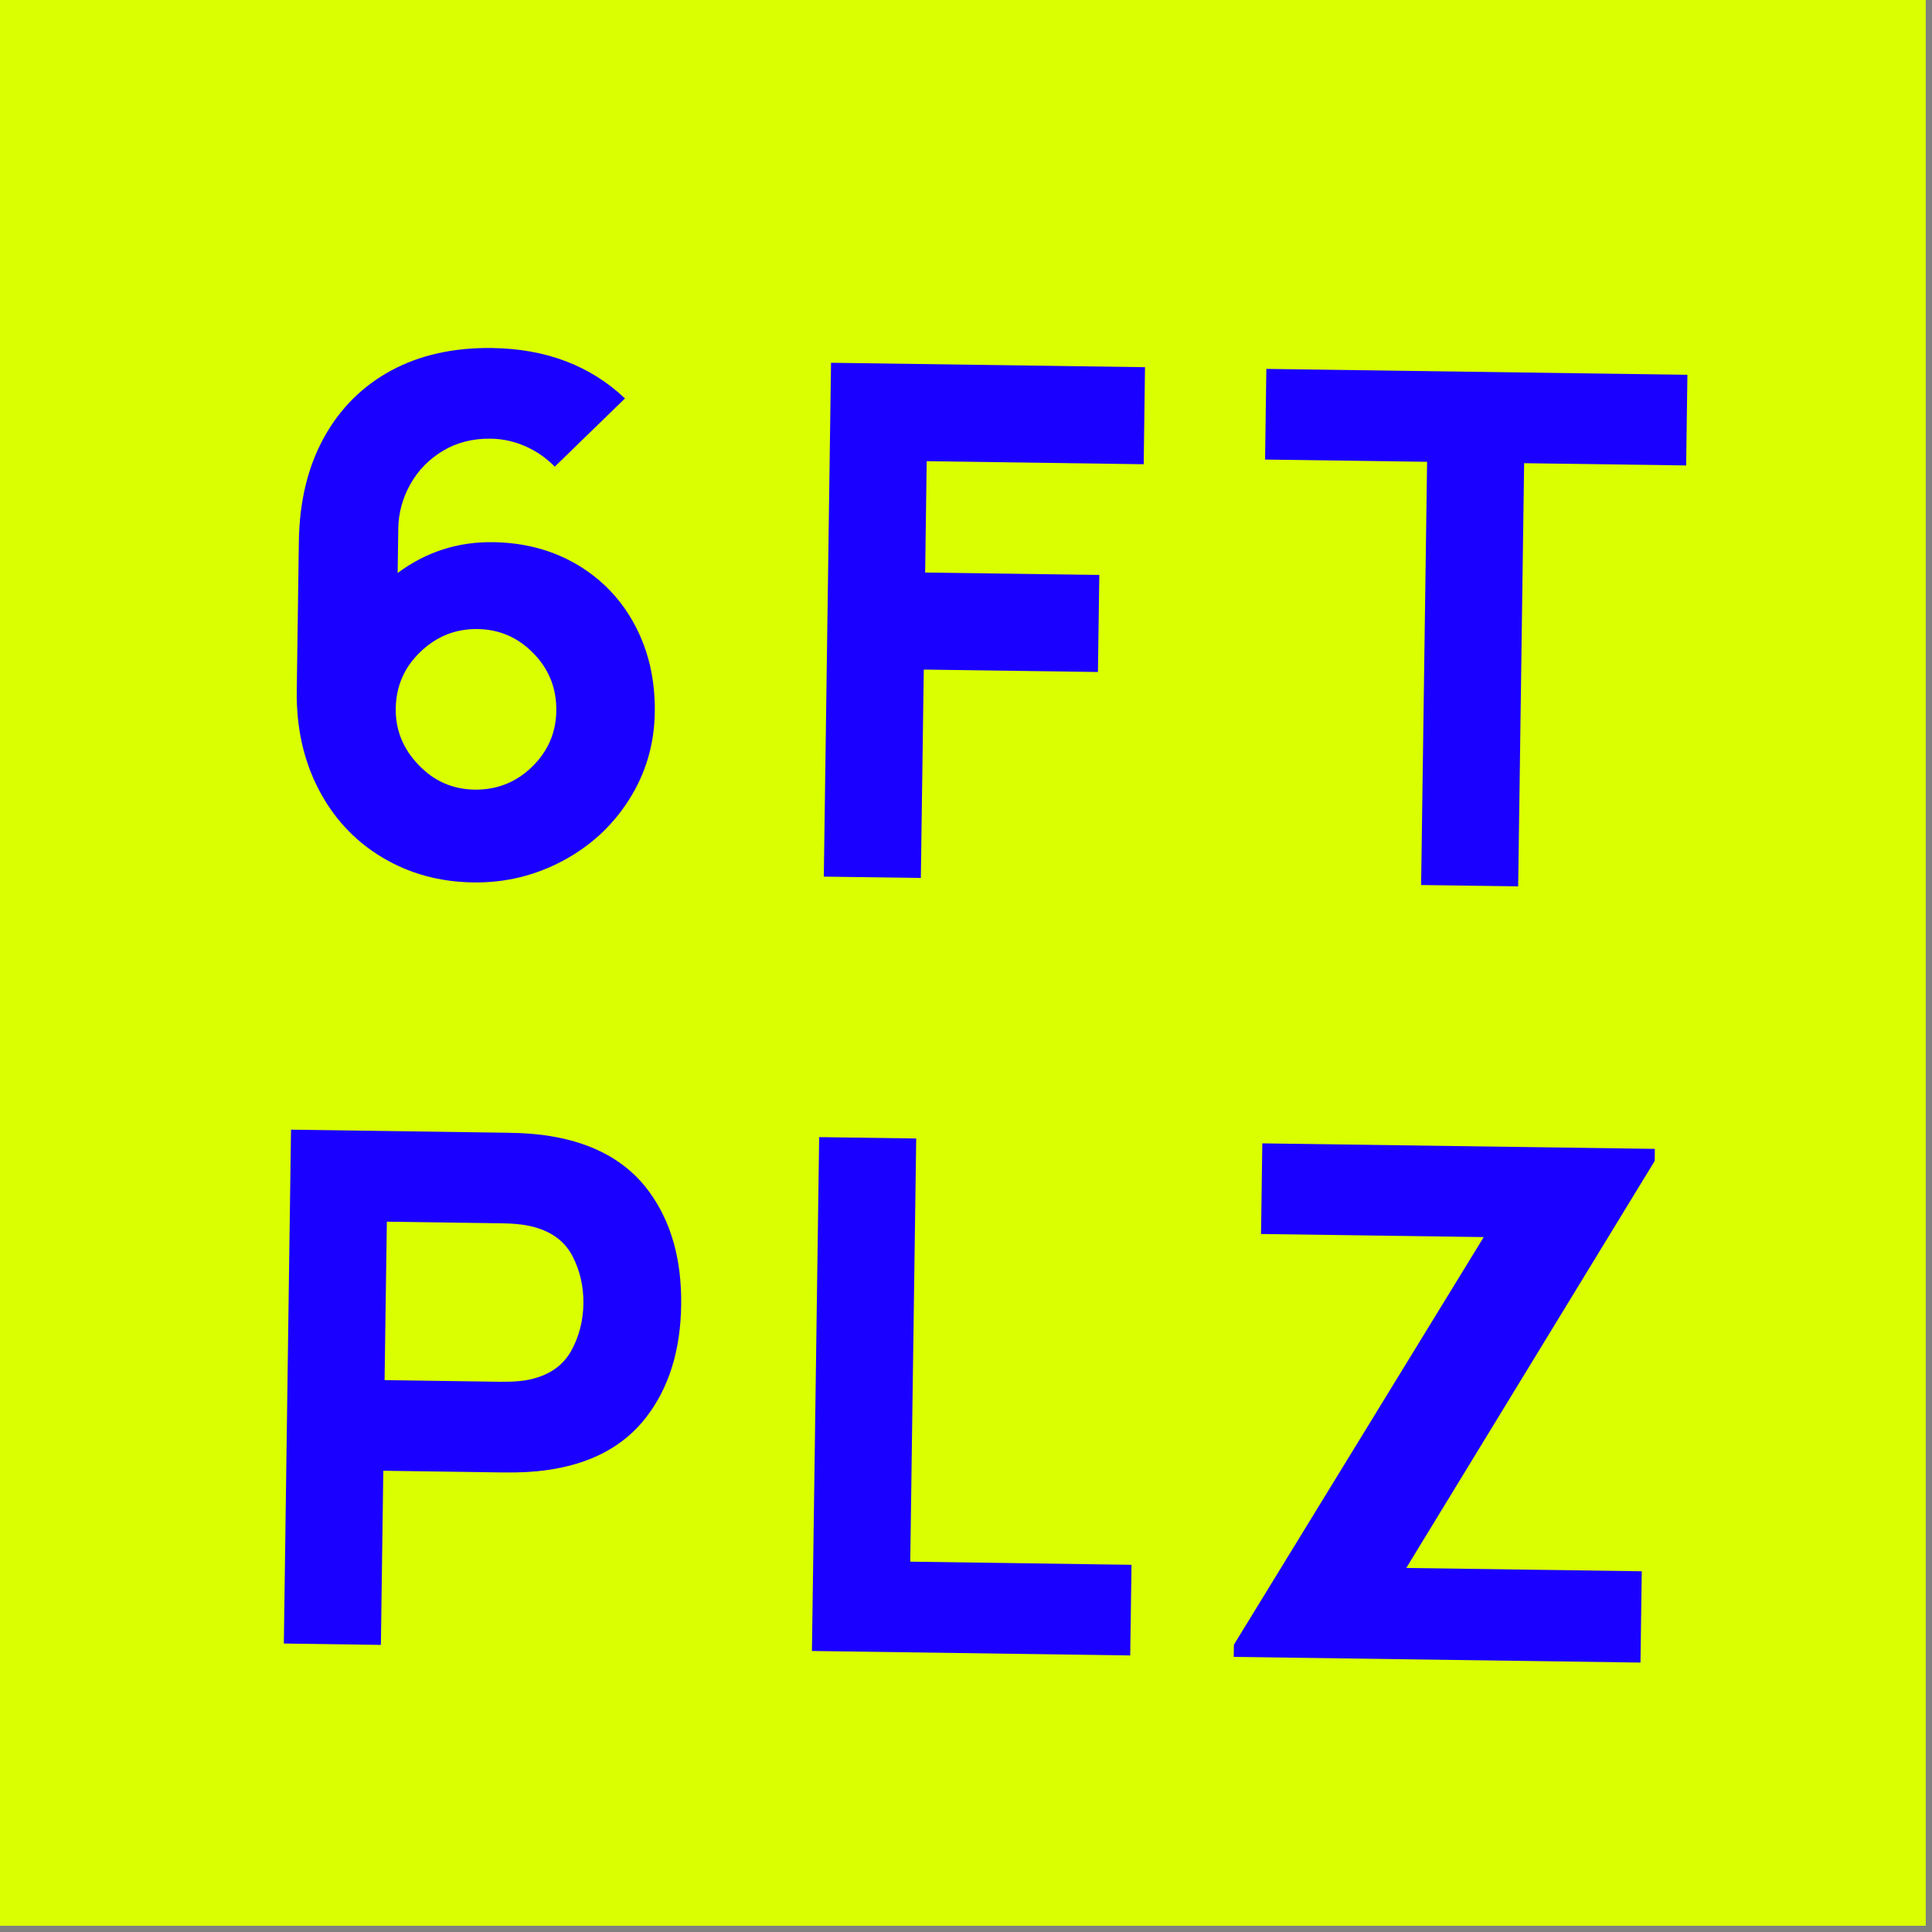 <?xml version="1.0" encoding="UTF-8"?>
<svg width="35px" height="35px" viewBox="0 0 35 35" version="1.1" xmlns="http://www.w3.org/2000/svg" xmlns:xlink="http://www.w3.org/1999/xlink">
    <rect x="0" y="0" width="35" height="35" fill="#808080" stroke="none"/>
    <!-- Generator: Sketch 64 (93537) - https://sketch.com -->
    <title>Group 15</title>
    <desc>Created with Sketch.</desc>
    <g id="Page-1" stroke="none" stroke-width="1" fill="none" fill-rule="evenodd">
        <g id="Group-15">
            <polygon id="Fill-1" fill="#DAFF00" points="34.887 -1.69354839e-05 2.54032258e-05 6.77419355e-05 0 34.887 34.887 34.887"></polygon>
            <g id="Group-14" transform="translate(5.081, 6.266)" fill="#1A00FF">
                <path d="M4.556,7.627 C4.845,7.346 4.992,7.008 4.997,6.611 C5.003,6.206 4.865,5.859 4.585,5.571 C4.304,5.282 3.966,5.135 3.57,5.13 C3.173,5.124 2.828,5.262 2.536,5.542 C2.243,5.822 2.094,6.165 2.088,6.57 C2.083,6.958 2.22,7.299 2.501,7.591 C2.781,7.884 3.119,8.033 3.516,8.039 C3.921,8.044 4.268,7.907 4.556,7.627 M5.39,3.972 C5.839,4.242 6.185,4.609 6.428,5.073 C6.672,5.538 6.789,6.059 6.781,6.636 C6.773,7.214 6.619,7.74 6.319,8.214 C6.02,8.688 5.618,9.06 5.114,9.329 C4.61,9.597 4.07,9.728 3.492,9.72 C2.88,9.711 2.328,9.559 1.837,9.263 C1.345,8.967 0.963,8.557 0.69,8.031 C0.418,7.506 0.286,6.912 0.295,6.248 L0.333,3.546 C0.343,2.822 0.494,2.195 0.786,1.664 C1.078,1.134 1.485,0.728 2.006,0.446 C2.527,0.165 3.137,0.029 3.835,0.039 C4.809,0.052 5.611,0.357 6.241,0.952 L4.969,2.188 C4.816,2.031 4.639,1.908 4.437,1.819 C4.236,1.73 4.027,1.684 3.812,1.681 C3.484,1.676 3.195,1.75 2.943,1.901 C2.69,2.053 2.493,2.255 2.352,2.507 C2.211,2.76 2.138,3.028 2.134,3.312 L2.123,4.114 C2.636,3.733 3.212,3.547 3.85,3.556 C4.428,3.564 4.941,3.703 5.39,3.972" id="Fill-2"></path>
                <polygon id="Fill-4" points="9.974 0.306 15.662 0.386 15.638 2.144 11.707 2.089 11.679 4.106 14.834 4.15 14.809 5.908 11.654 5.864 11.601 9.639 9.843 9.615"></polygon>
                <polygon id="Fill-6" points="20.772 2.1 17.837 2.059 17.86 0.417 25.488 0.524 25.465 2.166 22.53 2.125 22.422 9.791 20.664 9.767"></polygon>
                <path d="M4.577,18.71 C4.896,18.628 5.127,18.459 5.269,18.202 C5.41,17.945 5.483,17.662 5.488,17.352 C5.492,17.041 5.427,16.756 5.293,16.495 C5.159,16.235 4.933,16.059 4.615,15.969 C4.461,15.923 4.262,15.899 4.021,15.896 L1.927,15.866 L1.886,18.736 L3.981,18.766 C4.231,18.769 4.429,18.751 4.577,18.71 L4.577,18.71 Z M4.122,14.255 C4.423,14.259 4.682,14.28 4.897,14.317 C5.697,14.449 6.293,14.788 6.686,15.332 C7.08,15.876 7.27,16.558 7.259,17.376 C7.248,18.195 7.038,18.871 6.629,19.404 C6.221,19.937 5.615,20.259 4.812,20.368 C4.596,20.399 4.337,20.413 4.035,20.409 L1.863,20.378 L1.819,23.533 L0.061,23.508 L0.191,14.199 L4.122,14.255 Z" id="Fill-8"></path>
                <polygon id="Fill-10" points="9.759 14.334 11.517 14.359 11.409 22.025 15.417 22.082 15.394 23.724 9.628 23.643"></polygon>
                <polygon id="Fill-12" points="17.272 23.53 21.798 16.145 17.764 16.089 17.787 14.447 24.898 14.547 24.895 14.766 20.395 22.139 24.661 22.199 24.638 23.853 17.269 23.75"></polygon>
            </g>
        </g>
    </g>
</svg>